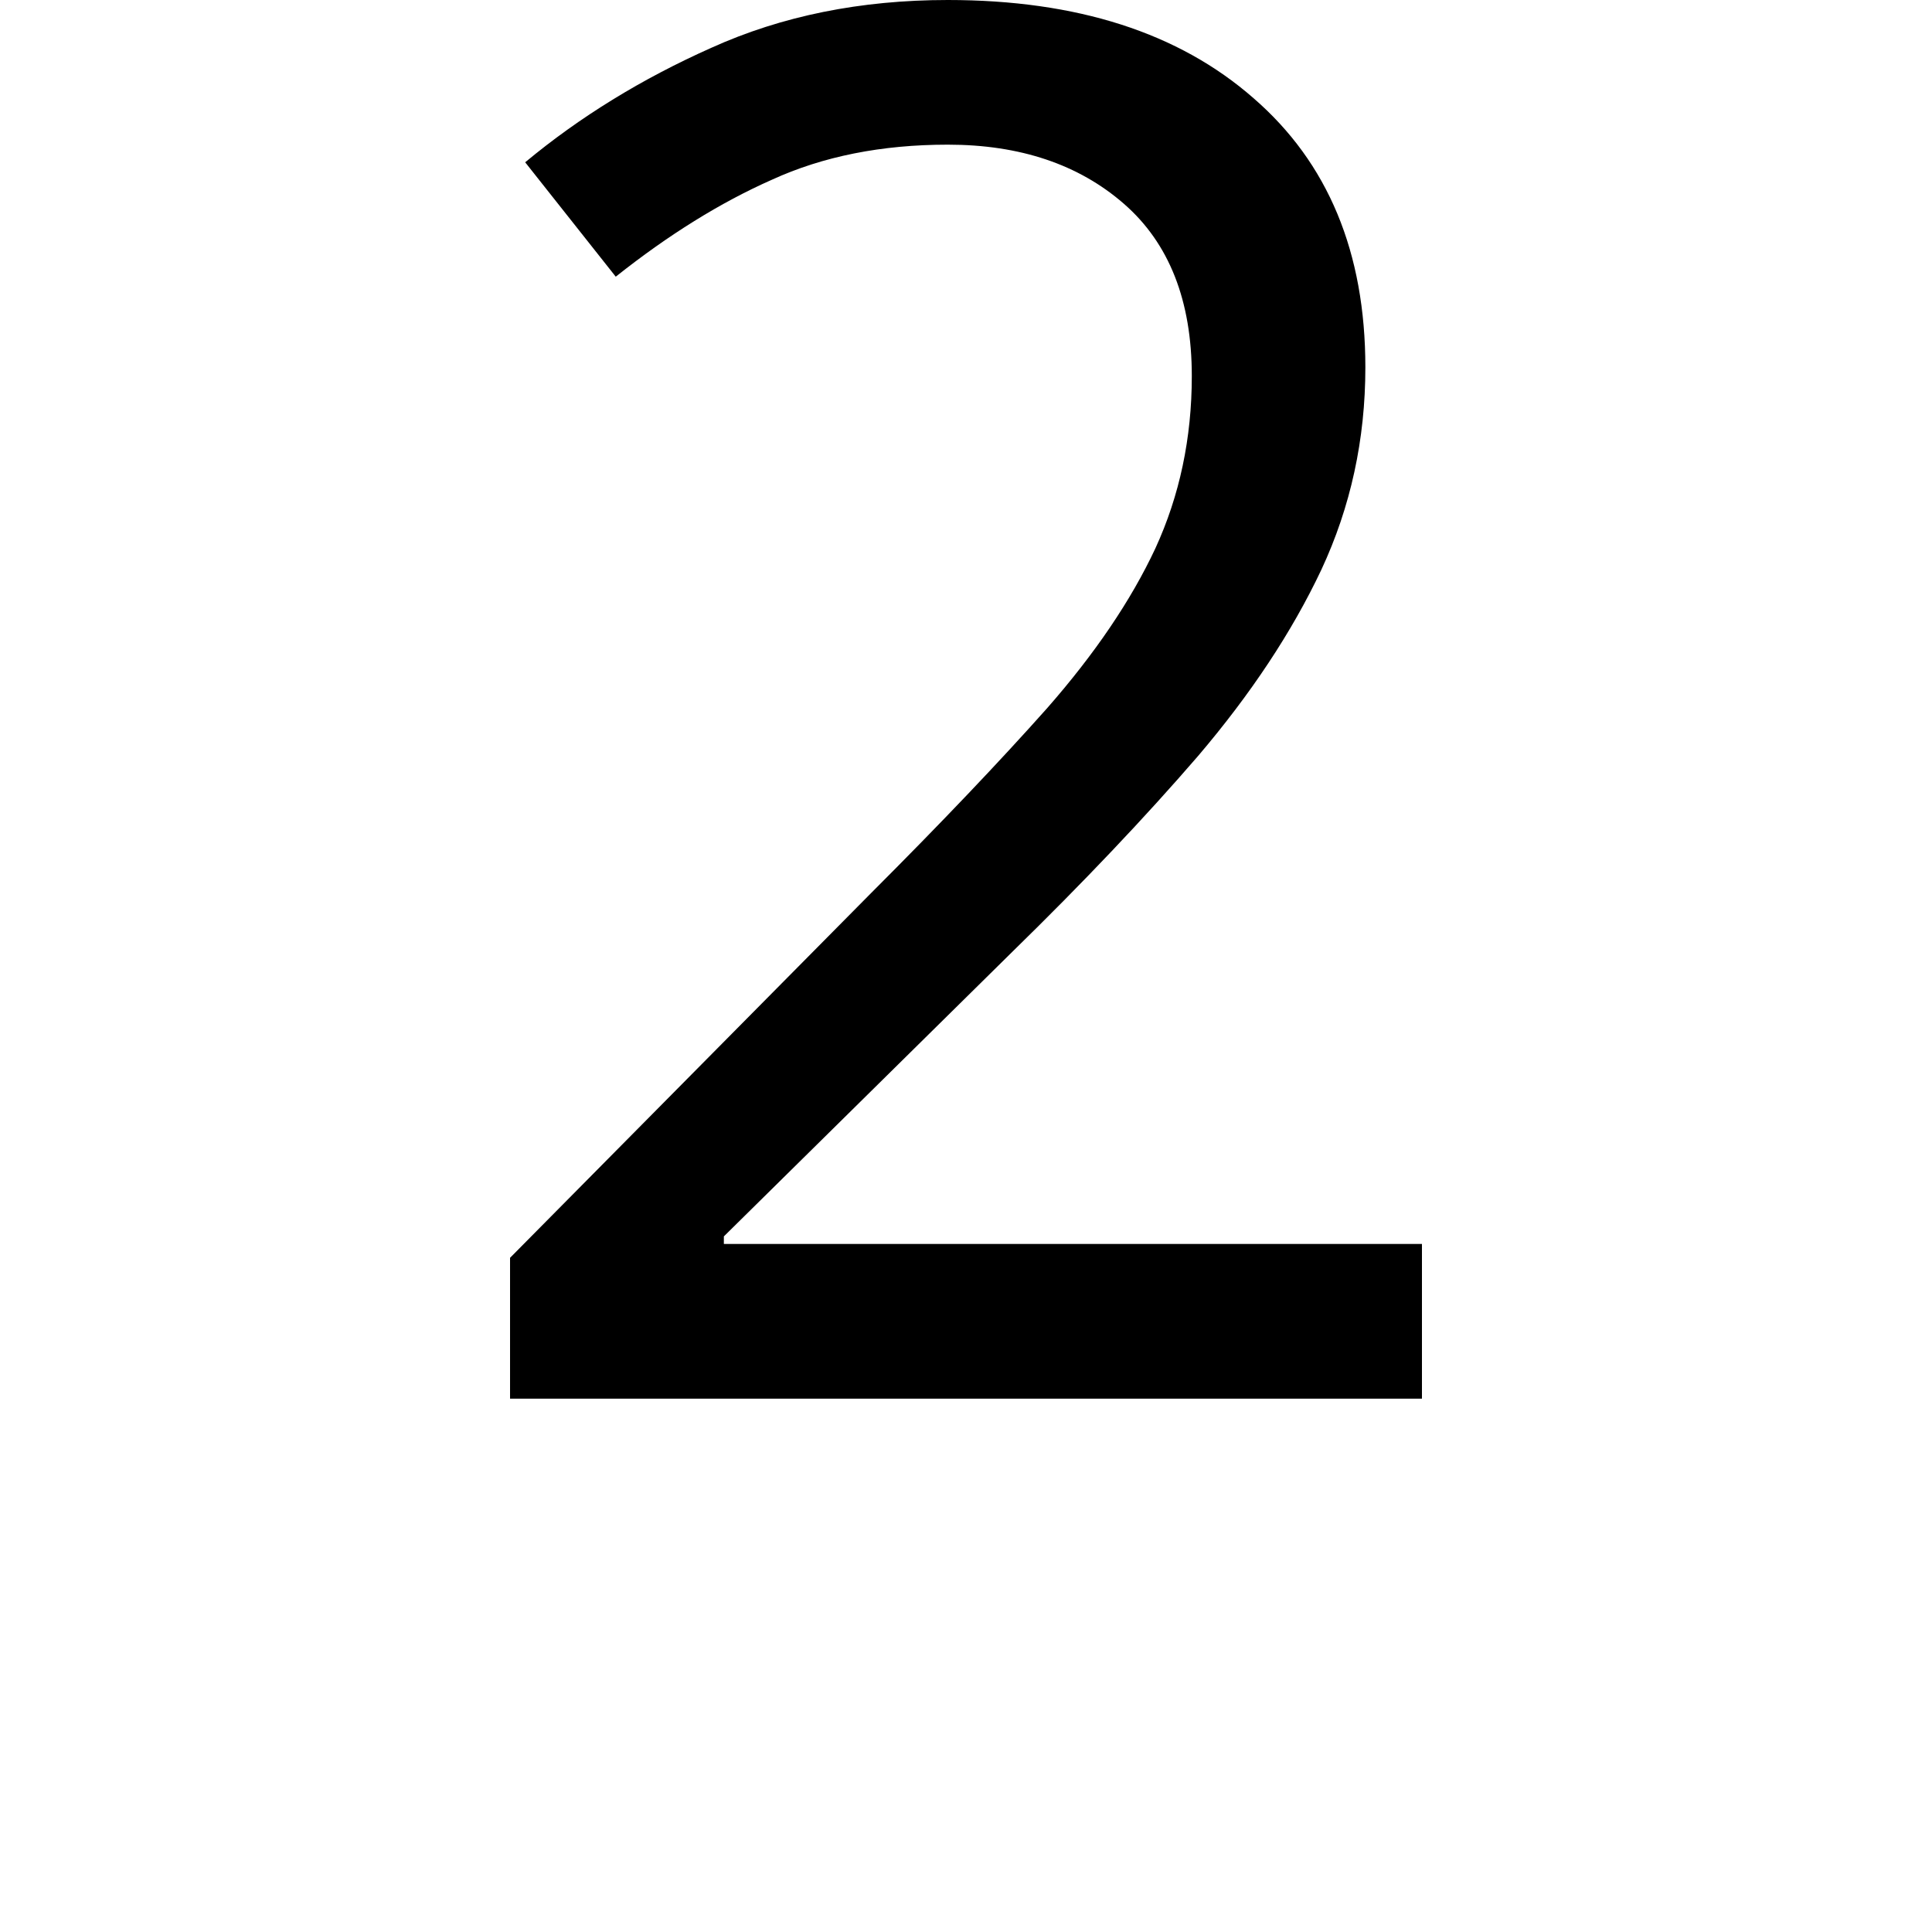 <svg height="24" viewBox="0 0 24 24" width="24" xmlns="http://www.w3.org/2000/svg">
<path d="M1.156,0 L1.156,1.75 L5.641,6.281 Q6.938,7.578 7.828,8.578 Q8.719,9.594 9.172,10.562 Q9.625,11.547 9.625,12.703 Q9.625,14.109 8.781,14.844 Q7.938,15.578 6.594,15.578 Q5.359,15.578 4.406,15.141 Q3.453,14.719 2.469,13.938 L1.344,15.359 Q2.359,16.203 3.656,16.781 Q4.969,17.375 6.594,17.375 Q9,17.375 10.391,16.156 Q11.781,14.953 11.781,12.812 Q11.781,11.469 11.234,10.297 Q10.688,9.141 9.703,7.984 Q8.719,6.844 7.391,5.547 L3.812,2.016 L3.812,1.922 L12.484,1.922 L12.484,0 Z" transform="translate(5.18, 17.375) scale(1, -1)"/>
</svg>